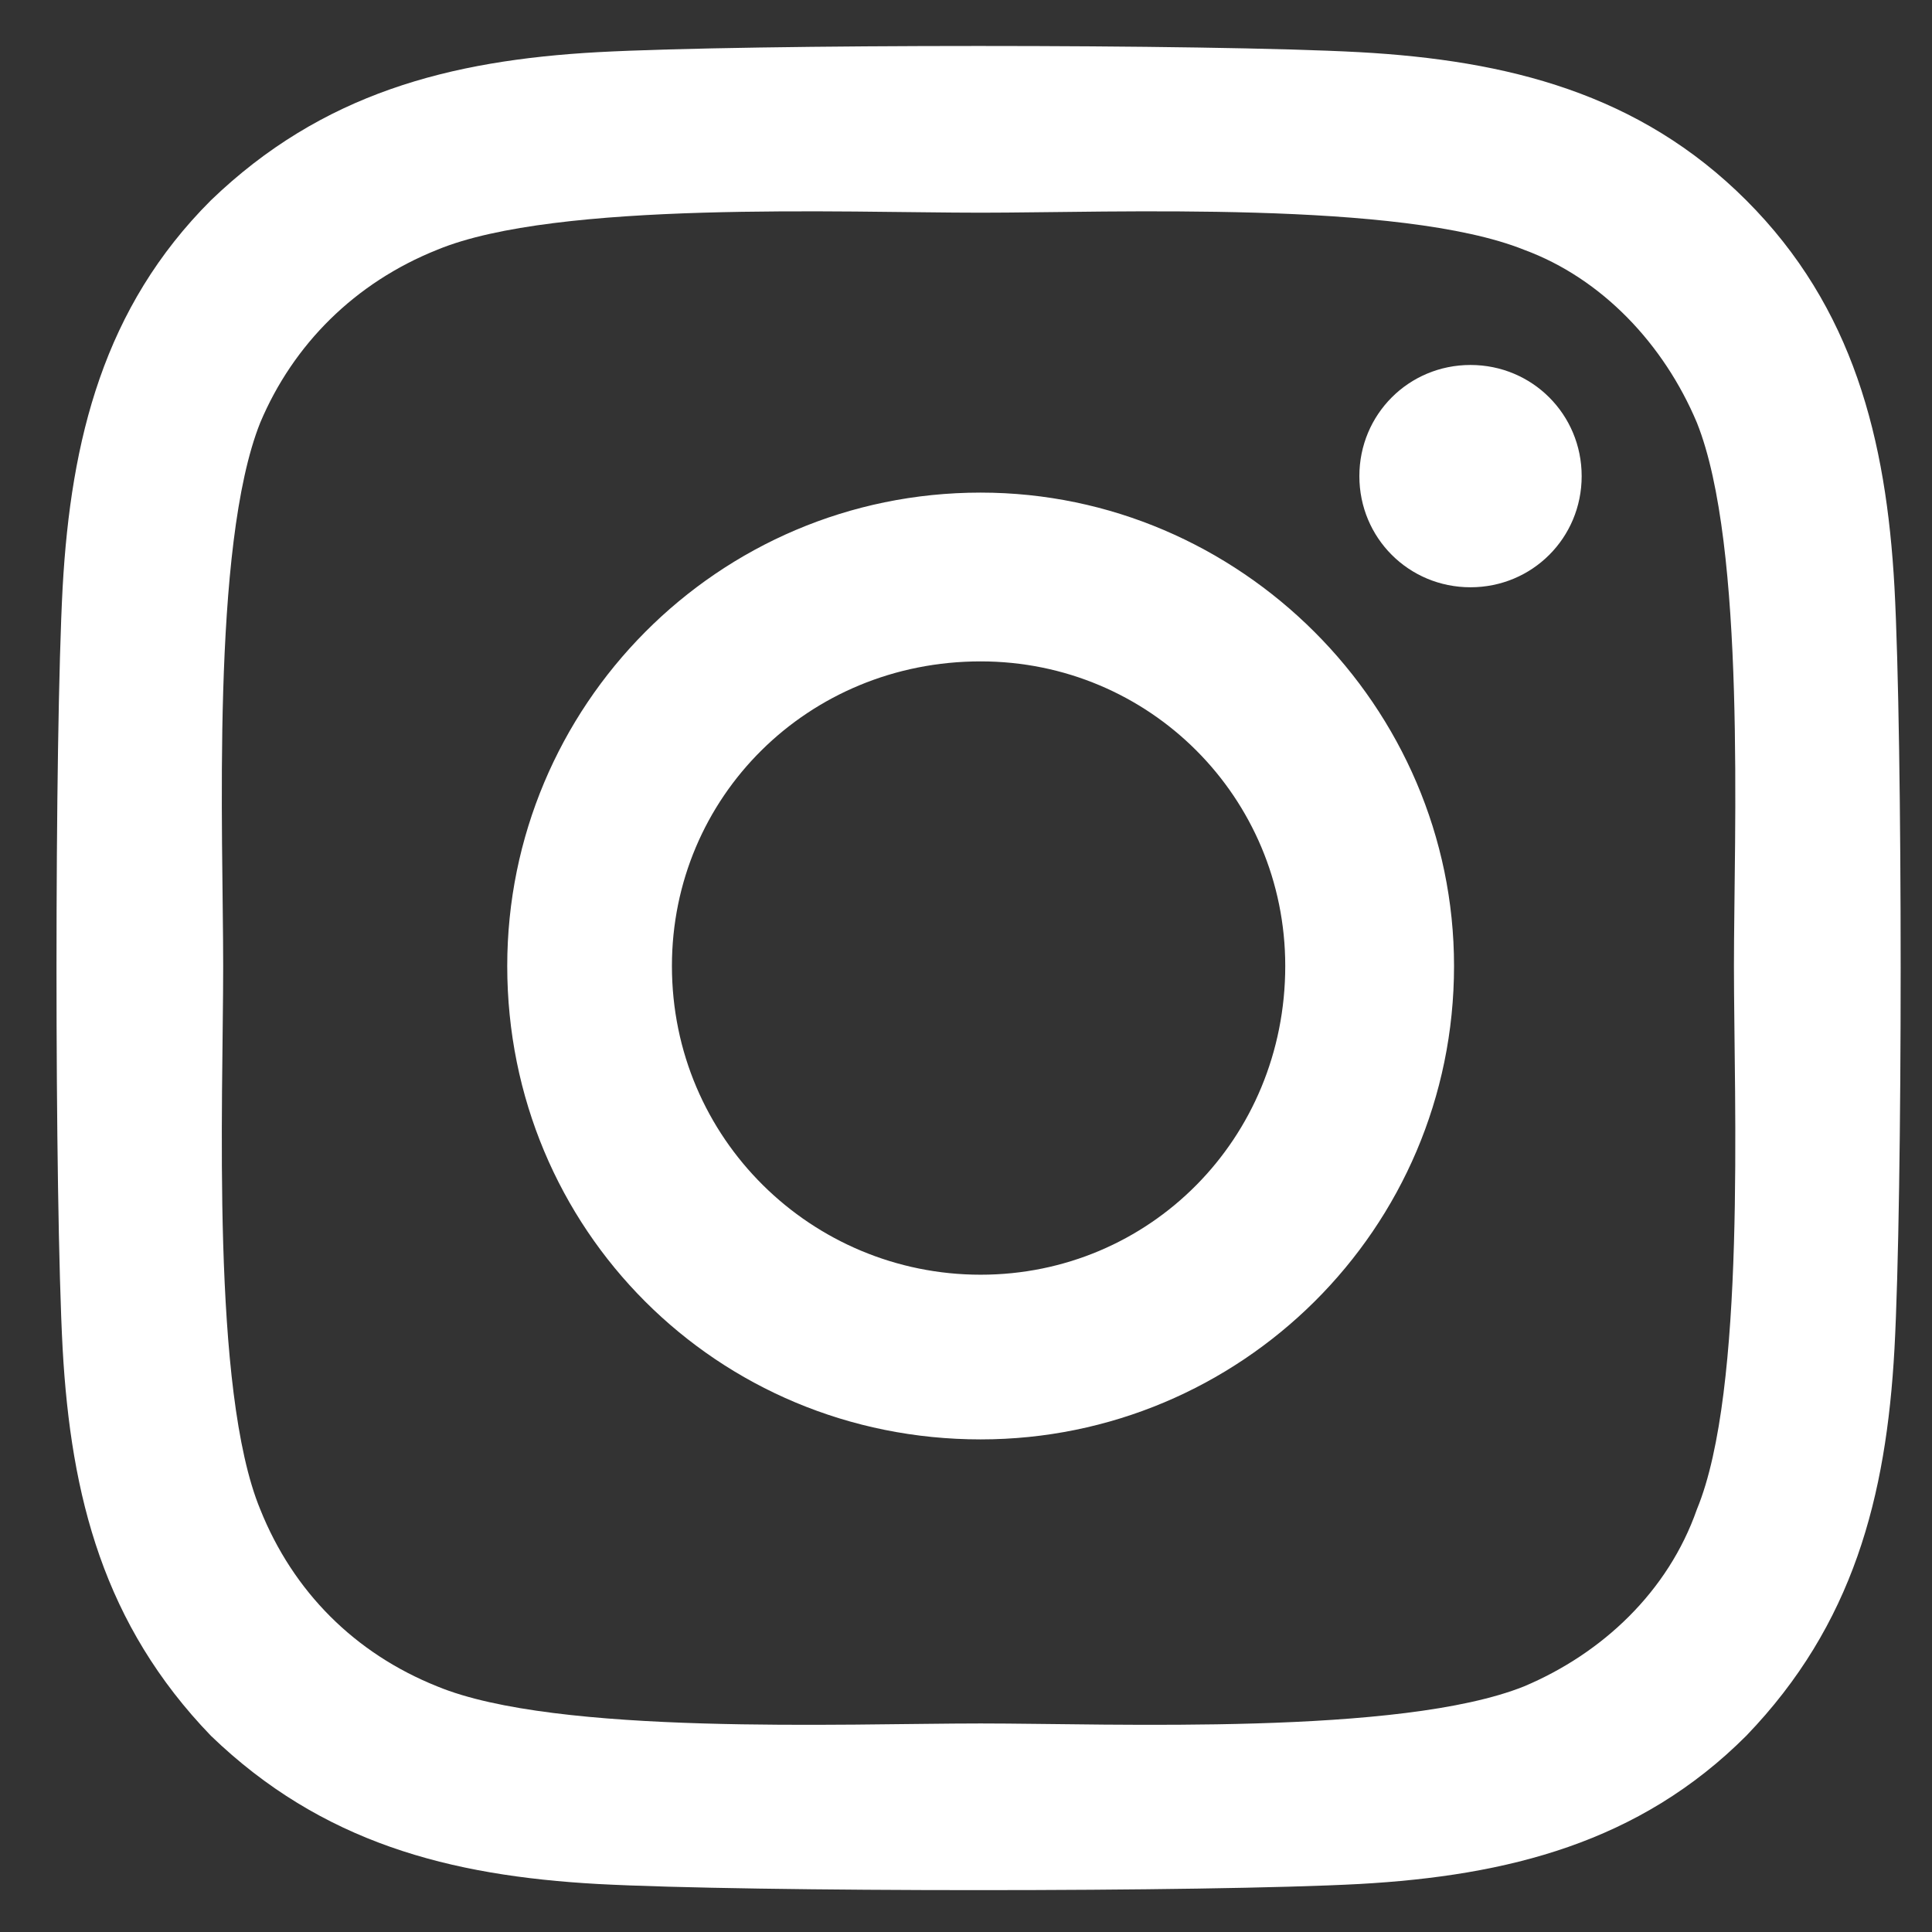 <svg width="33" height="33" viewBox="0 0 33 33" fill="none" xmlns="http://www.w3.org/2000/svg">
<rect x="0" y="0" width="33" height="33" fill="#333333" stroke="none"/>
<path d="M16.75 8.414C21.18 8.414 24.836 12.07 24.836 16.5C24.836 21 21.18 24.586 16.75 24.586C12.25 24.586 8.664 21 8.664 16.5C8.664 12.07 12.25 8.414 16.75 8.414ZM16.75 21.773C19.633 21.773 21.953 19.453 21.953 16.5C21.953 13.617 19.633 11.297 16.75 11.297C13.797 11.297 11.477 13.617 11.477 16.5C11.477 19.453 13.867 21.773 16.75 21.773ZM27.016 8.133C27.016 9.188 26.172 10.031 25.117 10.031C24.062 10.031 23.219 9.188 23.219 8.133C23.219 7.078 24.062 6.234 25.117 6.234C26.172 6.234 27.016 7.078 27.016 8.133ZM32.359 10.031C32.5 12.633 32.5 20.438 32.359 23.039C32.219 25.57 31.656 27.75 29.828 29.648C28 31.477 25.75 32.039 23.219 32.18C20.617 32.32 12.812 32.32 10.211 32.18C7.68 32.039 5.5 31.477 3.602 29.648C1.773 27.75 1.211 25.57 1.07 23.039C0.93 20.438 0.93 12.633 1.07 10.031C1.211 7.5 1.773 5.25 3.602 3.422C5.5 1.594 7.68 1.031 10.211 0.891C12.812 0.75 20.617 0.75 23.219 0.891C25.75 1.031 28 1.594 29.828 3.422C31.656 5.25 32.219 7.5 32.359 10.031ZM28.984 25.781C29.828 23.742 29.617 18.82 29.617 16.5C29.617 14.25 29.828 9.328 28.984 7.219C28.422 5.883 27.367 4.758 26.031 4.266C23.922 3.422 19 3.633 16.75 3.633C14.43 3.633 9.508 3.422 7.469 4.266C6.062 4.828 5.008 5.883 4.445 7.219C3.602 9.328 3.812 14.25 3.812 16.5C3.812 18.82 3.602 23.742 4.445 25.781C5.008 27.188 6.062 28.242 7.469 28.805C9.508 29.648 14.43 29.438 16.75 29.438C19 29.438 23.922 29.648 26.031 28.805C27.367 28.242 28.492 27.188 28.984 25.781Z" fill="white"/>
</svg>
